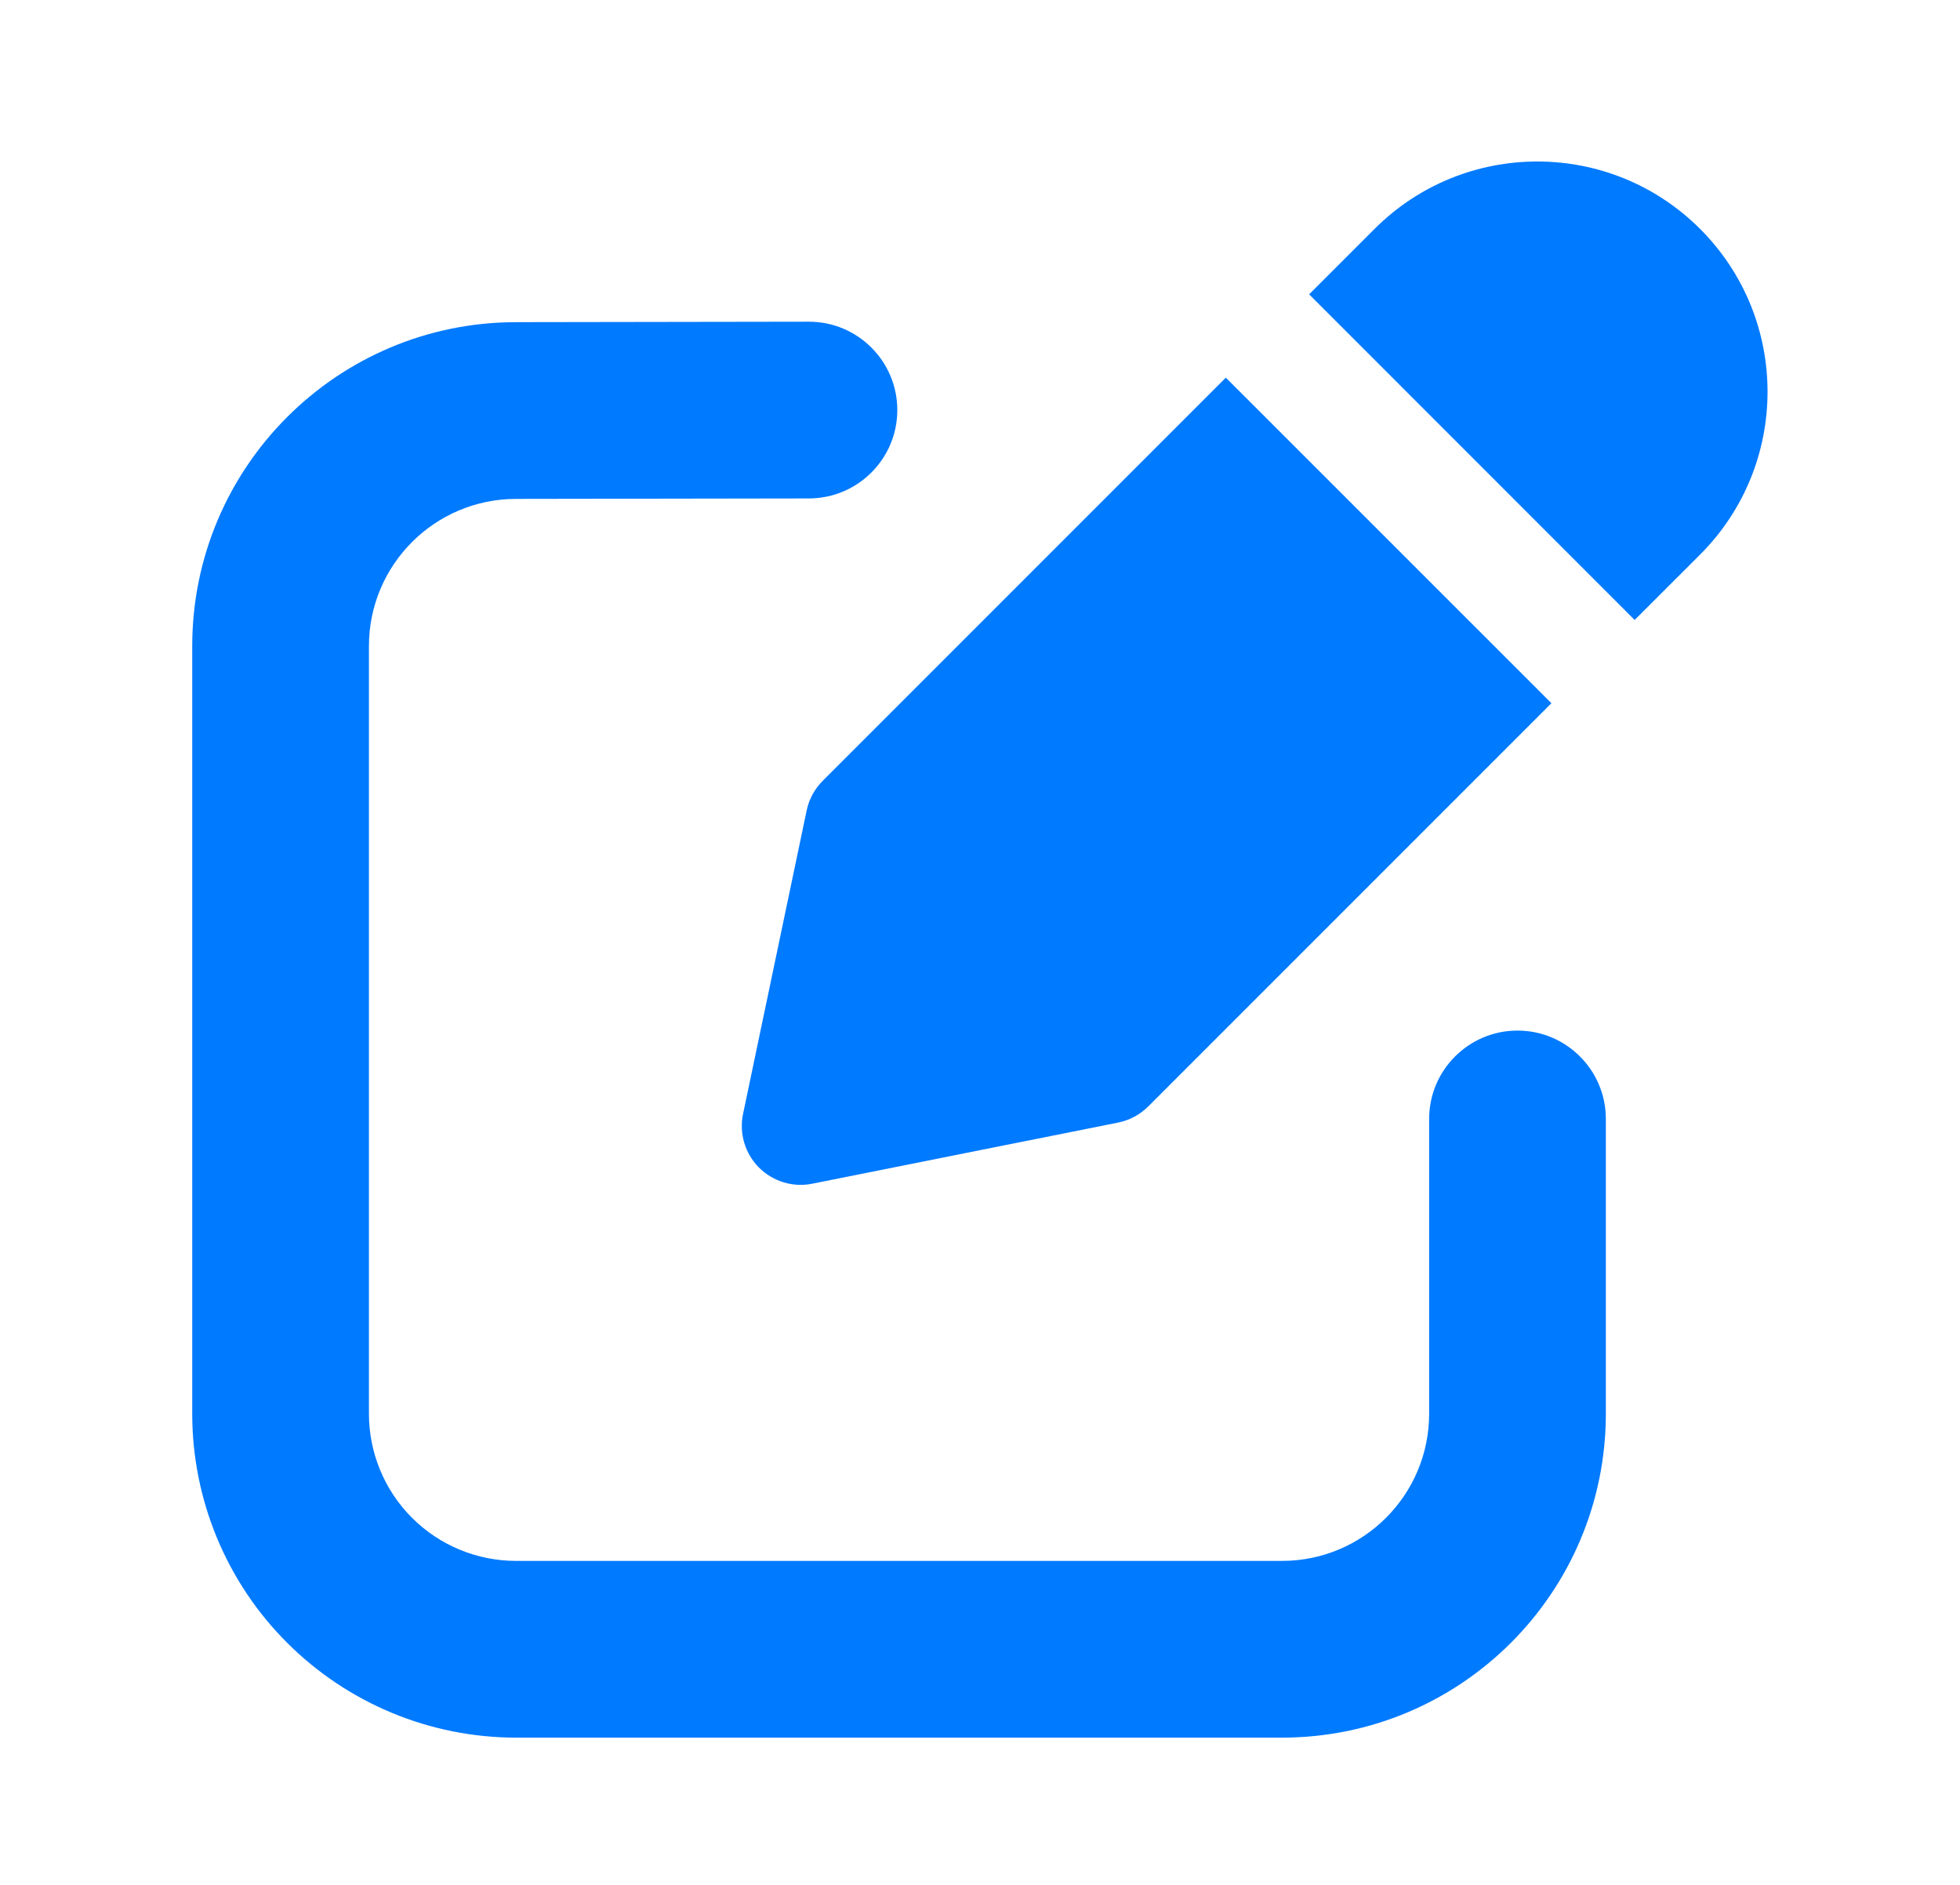 <svg width="26" height="25" viewBox="0 0 26 25" fill="none" xmlns="http://www.w3.org/2000/svg">
<path fill-rule="evenodd" clip-rule="evenodd" d="M10.729 4.267C10.729 4.267 8.71 4.27 6.839 4.273C4.469 4.278 2.55 6.201 2.55 8.57V18.75C2.55 19.89 3.002 20.983 3.808 21.788C4.614 22.594 5.707 23.047 6.847 23.047H17.005C19.379 23.047 21.302 21.123 21.302 18.75C21.302 16.871 21.302 14.841 21.302 14.841C21.302 14.194 20.777 13.669 20.13 13.669C19.484 13.669 18.958 14.194 18.958 14.841V18.75C18.958 19.829 18.084 20.703 17.005 20.703H6.847C6.329 20.703 5.832 20.498 5.465 20.131C5.099 19.765 4.894 19.268 4.894 18.75V8.57C4.894 7.493 5.766 6.619 6.844 6.617C8.714 6.614 10.733 6.611 10.733 6.611C11.38 6.609 11.904 6.083 11.903 5.437C11.902 4.79 11.376 4.266 10.729 4.267Z" fill="#007AFF"/>
<path fill-rule="evenodd" clip-rule="evenodd" d="M16.261 5.009L10.913 10.357C10.806 10.464 10.732 10.6 10.701 10.748L9.857 14.774C9.803 15.03 9.882 15.298 10.066 15.484C10.252 15.67 10.517 15.752 10.775 15.7L14.833 14.889C14.983 14.859 15.123 14.784 15.232 14.675L20.58 9.327L16.261 5.009ZM17.366 3.904L21.684 8.223L22.553 7.355C23.745 6.162 23.745 4.229 22.553 3.037C22.552 3.037 22.552 3.036 22.552 3.036C21.359 1.844 19.427 1.844 18.234 3.036L17.366 3.904Z" fill="#007AFF"/>
</svg>
